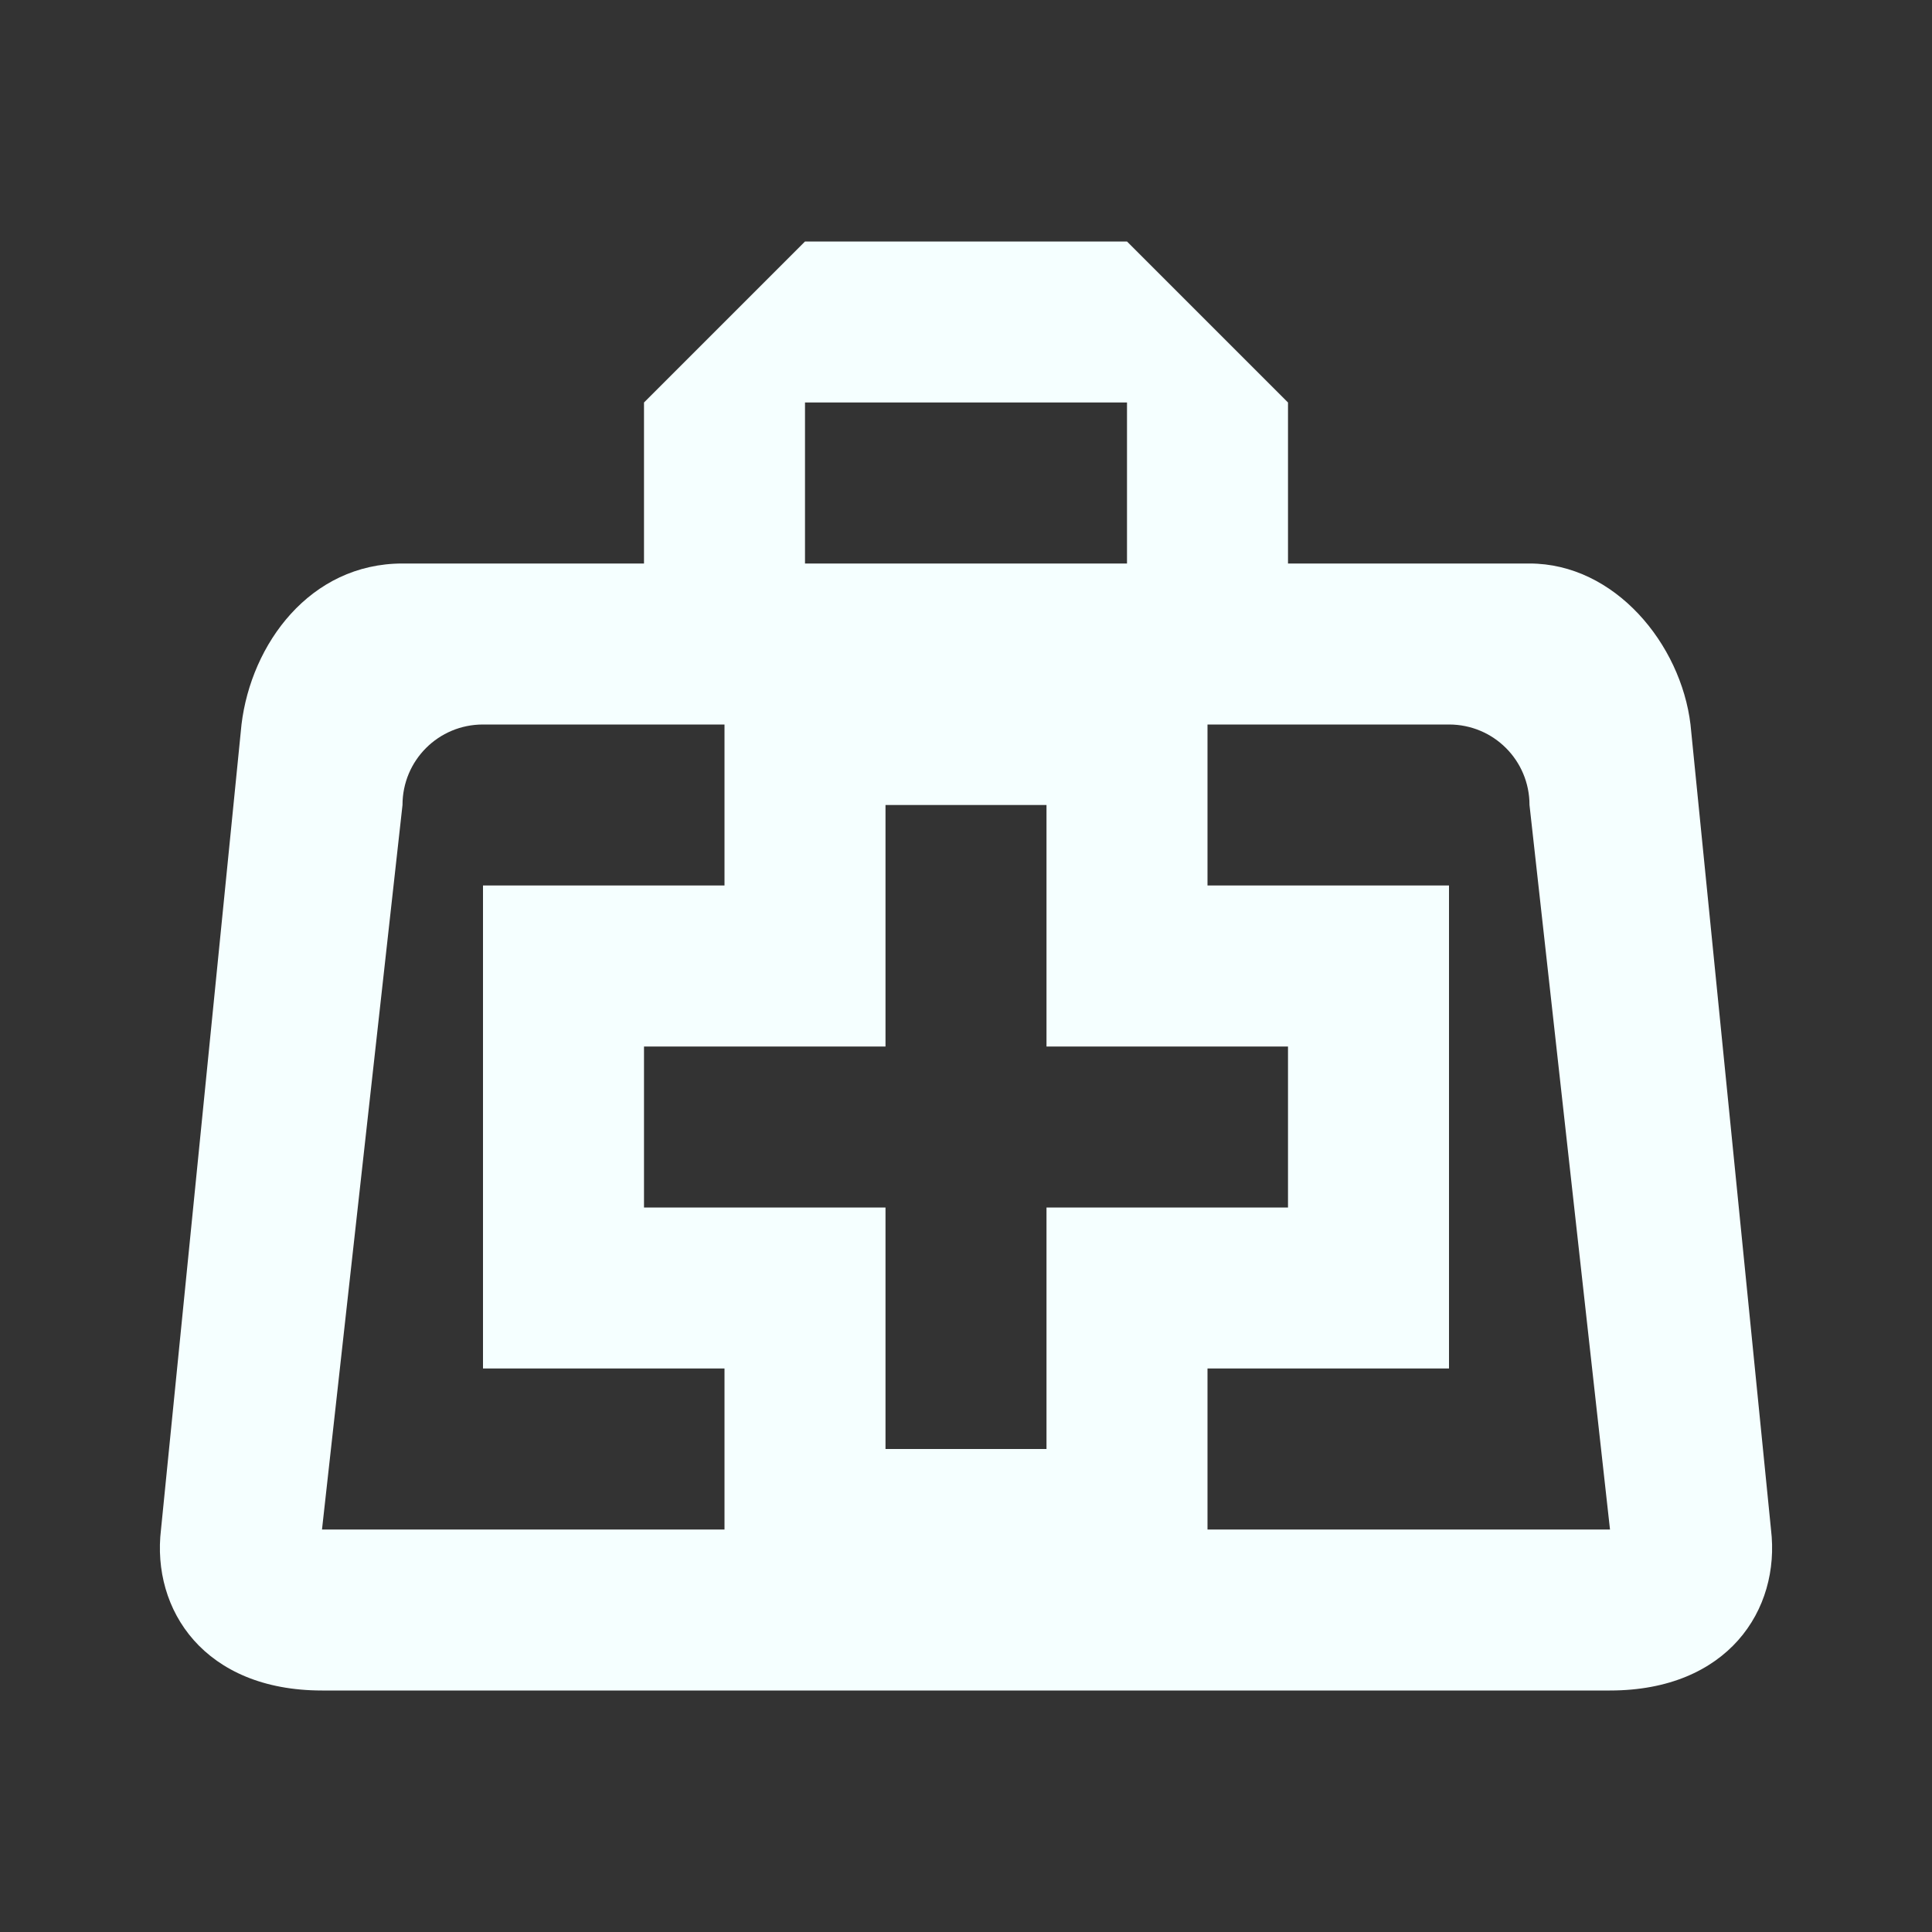 <?xml version="1.0" encoding="UTF-8" standalone="no"?>
<svg xmlns:dc="http://purl.org/dc/elements/1.1/" xmlns:cc="http://creativecommons.org/ns#" xmlns:rdf="http://www.w3.org/1999/02/22-rdf-syntax-ns#"
    xmlns="http://www.w3.org/2000/svg" xmlns:sodipodi="http://sodipodi.sourceforge.net/DTD/sodipodi-0.dtd"
    xmlns:inkscape="http://www.inkscape.org/namespaces/inkscape" version="1.1" width="24" height="24"
    viewBox="0 0 24 24" id="svg4" sodipodi:docname="ic_action_sick.svg" inkscape:version="0.92.4 (5da689c313, 2019-01-14)">
  <rect x="0" y="0" width="24" height="24" fill="#333333" stroke="none"/>
  <defs
     id="defs8" />
  <sodipodi:namedview
     pagecolor="#ffffff"
     bordercolor="#666666"
     borderopacity="1"
     objecttolerance="10"
     gridtolerance="10"
     guidetolerance="10"
     inkscape:pageopacity="0"
     inkscape:pageshadow="2"
     inkscape:window-width="1920"
     inkscape:window-height="1045"
     id="namedview6"
     showgrid="true"
     inkscape:zoom="27.812867"
     inkscape:cx="11.9202"
     inkscape:cy="10.911438"
     inkscape:window-x="0"
     inkscape:window-y="35"
     inkscape:window-maximized="1"
     inkscape:current-layer="svg4"
     inkscape:pagecheckerboard="true">
    <inkscape:grid
       type="xygrid"
       id="grid12" />
  </sodipodi:namedview>
  <path
     style="opacity:1;fill:#f5ffff;fill-opacity:1"
     d="M 10 3 L 8 5 L 8 7 L 5 7 C 3.85 7 3.12 8 3 9 L 2 19 C 1.88 20 2.54 21 4 21 L 20 21 C 21.46 21 22.12 20 22 19 L 21 9 C 20.88 8 20.06 7 19 7 L 16 7 L 16 5 L 14 3 L 10 3 z M 10 5 L 14 5 L 14 7 L 10 7 L 10 5 z M 6 9 L 8 9 L 9 9 L 9 10 L 9 11 L 8 11 L 6 11 L 6 17 L 9 17 L 9 19 L 6 19 L 5 19 L 4 19 L 5 10 C 5 9.446 5.446 9 6 9 z M 15 9 L 16 9 L 18 9 C 18.554 9 19 9.446 19 10 L 20 19 L 19 19 L 18 19 L 15 19 L 15 17 L 18 17 L 18 11 L 16 11 L 15 11 L 15 10 L 15 9 z M 11 10 L 13 10 L 13 13 L 16 13 L 16 15 L 13 15 L 13 18 L 11 18 L 11 15 L 8 15 L 8 13 L 11 13 L 11 10 z "
     id="path2" />
</svg>
